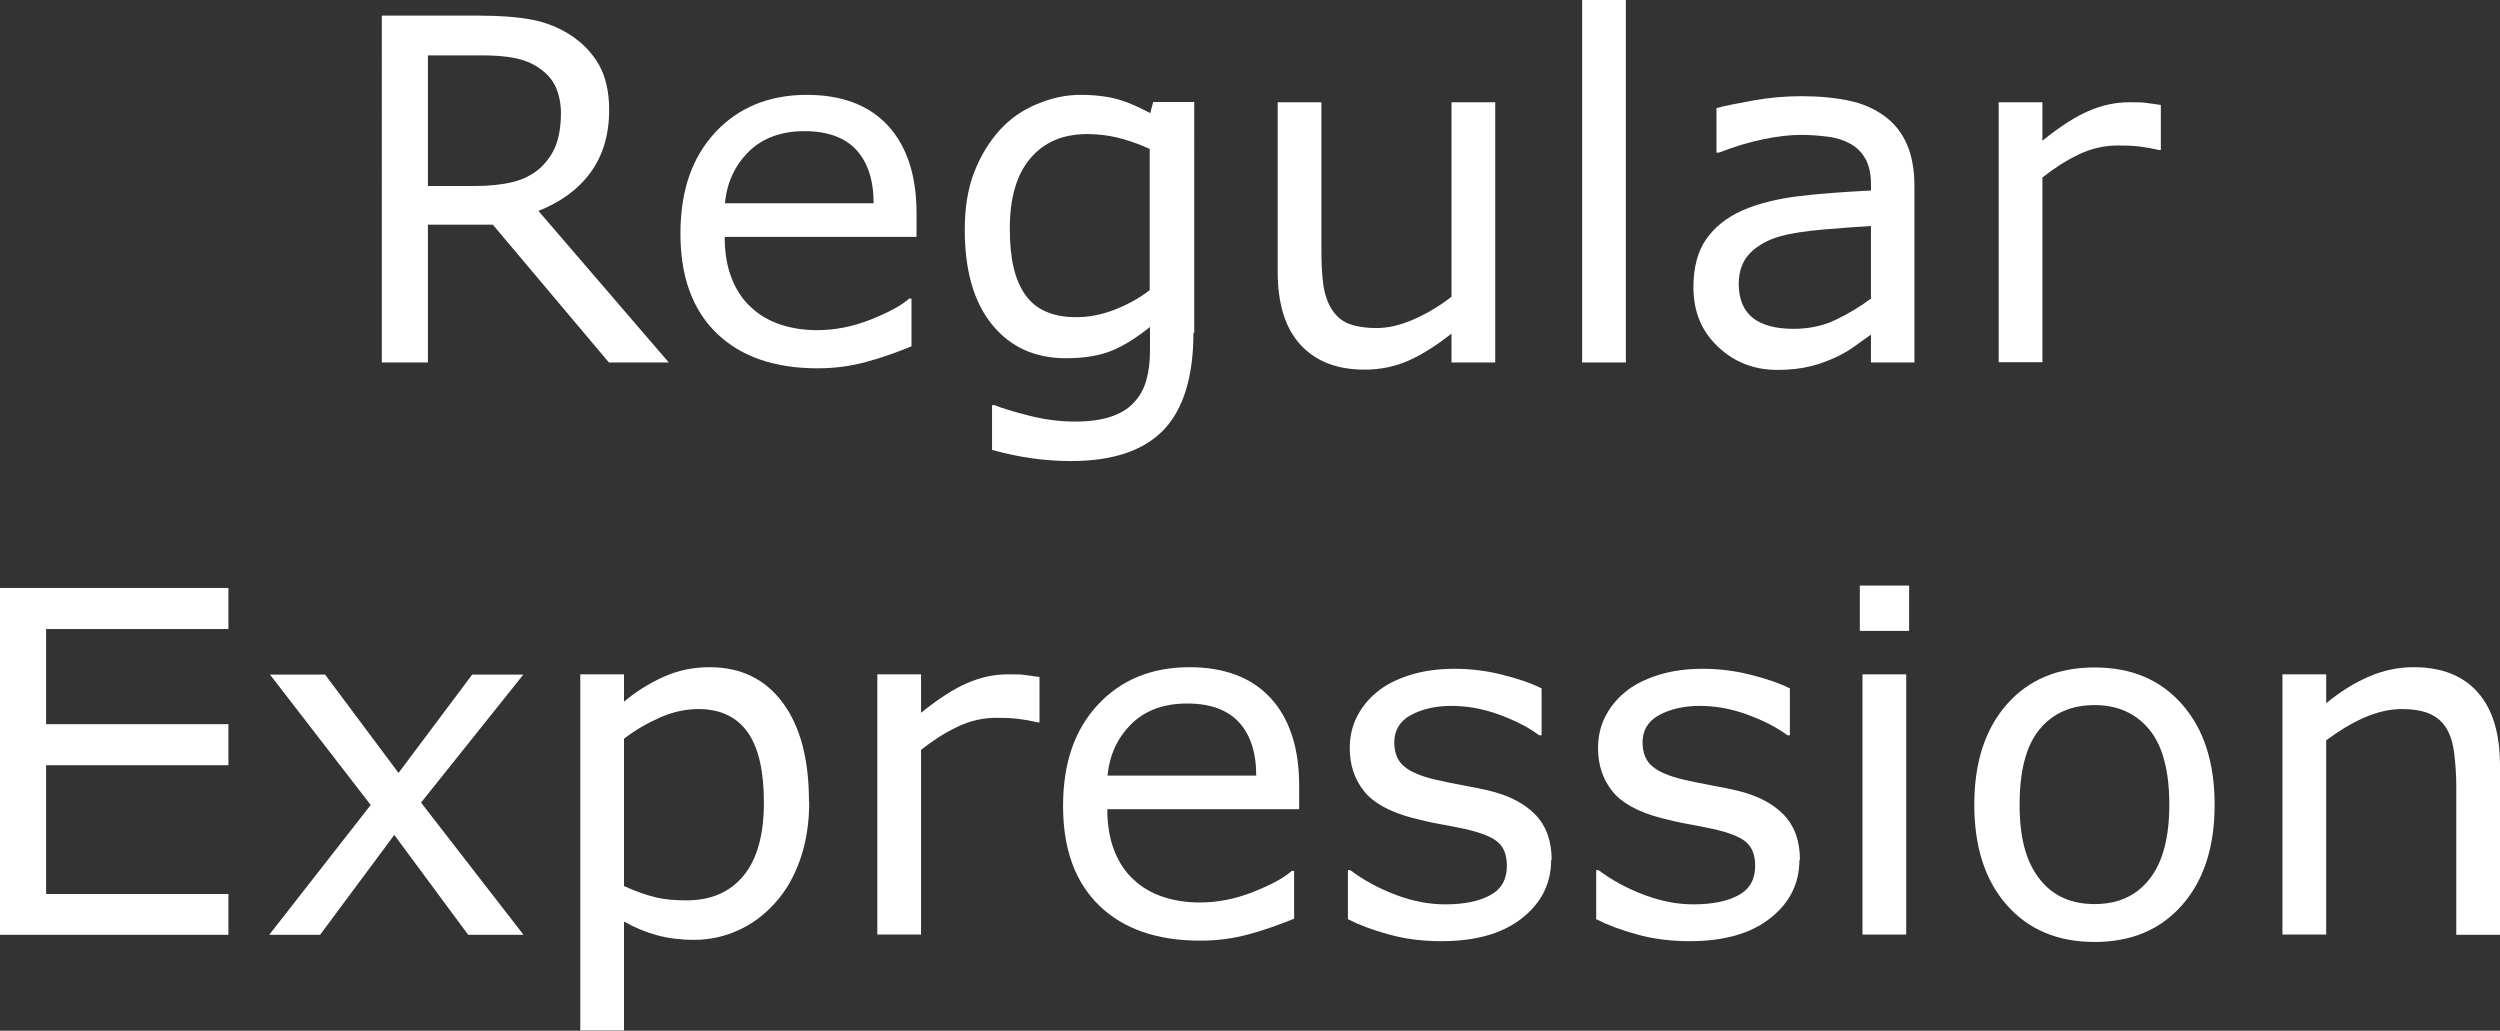 <?xml version="1.0" encoding="UTF-8"?>
<svg id="Layer_1" data-name="Layer 1" xmlns="http://www.w3.org/2000/svg" viewBox="0 0 94.35 38.9" fill="white">
  <rect x="0" y="0" width="94.35" height="38.9" fill="#333333" stroke="none"/>
  <path d="M25.24,13.68h-2.26l-4.38-5.2h-2.45v5.2h-1.74V.59h3.67c.79,0,1.45,.05,1.98,.15s1,.29,1.42,.55c.47,.3,.85,.68,1.11,1.13s.4,1.03,.4,1.73c0,.94-.24,1.73-.71,2.37s-1.13,1.11-1.96,1.44l4.92,5.72Zm-4.07-9.4c0-.38-.07-.71-.2-1s-.35-.53-.65-.73c-.25-.17-.55-.29-.9-.36s-.75-.1-1.22-.1h-2.05V7.02h1.76c.55,0,1.03-.05,1.44-.15s.76-.28,1.05-.54c.26-.25,.46-.53,.58-.85s.19-.73,.19-1.22Z"/>
  <path d="M34.58,8.94h-7.23c0,.6,.09,1.13,.27,1.58s.43,.82,.75,1.1c.3,.28,.67,.49,1.09,.63s.88,.21,1.38,.21c.67,0,1.34-.13,2.02-.4s1.16-.53,1.45-.79h.09v1.8c-.56,.23-1.12,.43-1.71,.59s-1.19,.24-1.83,.24c-1.63,0-2.9-.44-3.81-1.32s-1.37-2.13-1.37-3.76,.44-2.88,1.31-3.82,2.03-1.42,3.46-1.42c1.32,0,2.35,.39,3.06,1.16s1.08,1.87,1.08,3.3v.9Zm-1.61-1.27c0-.87-.22-1.54-.65-2.01s-1.09-.71-1.96-.71-1.59,.26-2.11,.78-.82,1.17-.89,1.94h5.62Z"/>
  <path d="M45.04,12.56c0,1.66-.38,2.89-1.13,3.67s-1.92,1.17-3.49,1.17c-.52,0-1.03-.04-1.52-.11s-.98-.18-1.46-.31v-1.69h.09c.27,.11,.7,.24,1.28,.39s1.17,.23,1.76,.23,1.03-.07,1.4-.2,.66-.32,.86-.56c.21-.23,.35-.5,.44-.83s.13-.68,.13-1.08v-.9c-.5,.4-.97,.7-1.43,.89s-1.03,.29-1.74,.29c-1.17,0-2.1-.42-2.79-1.27s-1.03-2.04-1.03-3.58c0-.84,.12-1.57,.36-2.18s.56-1.14,.97-1.59c.38-.42,.84-.74,1.39-.97s1.09-.35,1.63-.35c.57,0,1.04,.06,1.43,.17s.79,.29,1.22,.52l.11-.42h1.55V12.56Zm-1.65-1.58V5.62c-.44-.2-.85-.34-1.23-.43s-.75-.13-1.13-.13c-.91,0-1.62,.3-2.14,.91s-.78,1.49-.78,2.65,.19,1.94,.58,2.5,1.03,.85,1.92,.85c.48,0,.96-.09,1.45-.28s.93-.43,1.33-.74Z"/>
  <path d="M56.43,13.68h-1.65v-1.09c-.56,.44-1.09,.78-1.6,1.01s-1.07,.35-1.69,.35c-1.03,0-1.83-.31-2.41-.94s-.86-1.55-.86-2.77V3.86h1.65v5.59c0,.5,.02,.92,.07,1.28s.15,.66,.3,.91c.16,.26,.36,.45,.62,.56s.62,.18,1.1,.18c.43,0,.9-.11,1.4-.33s.98-.51,1.42-.85V3.86h1.65V13.68Z"/>
  <path d="M61.36,13.68h-1.65V0h1.65V13.68Z"/>
  <path d="M72.25,13.68h-1.64v-1.05c-.15,.1-.34,.24-.59,.42s-.49,.32-.73,.43c-.28,.13-.59,.25-.95,.34s-.78,.14-1.26,.14c-.88,0-1.63-.29-2.25-.88s-.92-1.33-.92-2.24c0-.74,.16-1.35,.48-1.81s.77-.82,1.37-1.09c.6-.26,1.32-.44,2.15-.54s1.74-.16,2.7-.21v-.25c0-.38-.07-.69-.2-.93s-.32-.44-.57-.58c-.23-.13-.52-.23-.84-.27s-.67-.07-1.03-.07c-.43,0-.92,.06-1.45,.17s-1.08,.28-1.65,.5h-.09v-1.68c.32-.09,.79-.18,1.4-.29s1.21-.16,1.8-.16c.69,0,1.29,.06,1.81,.17s.96,.31,1.33,.58c.37,.27,.65,.62,.84,1.05s.29,.96,.29,1.59v6.66Zm-1.64-2.42v-2.73c-.5,.03-1.1,.07-1.78,.13s-1.22,.14-1.62,.25c-.47,.13-.86,.34-1.15,.63s-.44,.68-.44,1.17c0,.56,.17,.99,.51,1.27s.86,.43,1.56,.43c.58,0,1.11-.11,1.59-.34s.93-.5,1.34-.81Z"/>
  <path d="M81.56,5.66h-.09c-.25-.06-.48-.1-.72-.13s-.51-.04-.82-.04c-.51,0-1,.11-1.48,.34s-.93,.52-1.37,.87v6.97h-1.65V3.86h1.65v1.45c.66-.53,1.23-.9,1.74-1.12s1.01-.33,1.53-.33c.29,0,.5,0,.62,.02s.32,.04,.58,.08v1.7Z"/>
  <path d="M8.62,35.28H0v-13.09H8.62v1.55H1.74v3.59h6.88v1.55H1.74v4.86h6.88v1.55Z"/>
  <path d="M19.75,35.28h-2.08l-2.79-3.77-2.8,3.77h-1.92l3.83-4.9-3.8-4.92h2.08l2.77,3.71,2.78-3.71h1.93l-3.86,4.83,3.86,4.98Z"/>
  <path d="M30.54,30.25c0,.8-.11,1.52-.34,2.18s-.55,1.22-.97,1.67c-.39,.43-.84,.77-1.37,1.01s-1.08,.36-1.67,.36c-.51,0-.97-.06-1.38-.17s-.83-.28-1.26-.52v4.11h-1.65v-13.44h1.65v1.03c.44-.37,.93-.68,1.48-.93s1.13-.37,1.75-.37c1.18,0,2.1,.45,2.76,1.34s.99,2.13,.99,3.72Zm-1.71,.04c0-1.18-.2-2.07-.61-2.65s-1.03-.88-1.86-.88c-.47,0-.95,.1-1.43,.31s-.94,.47-1.38,.81v5.56c.47,.21,.87,.35,1.21,.43s.72,.11,1.15,.11c.92,0,1.64-.31,2.15-.93s.77-1.54,.77-2.76Z"/>
  <path d="M39.24,27.26h-.09c-.25-.06-.48-.1-.72-.13s-.51-.04-.82-.04c-.51,0-1,.11-1.48,.34s-.93,.52-1.37,.87v6.97h-1.65v-9.82h1.65v1.45c.66-.53,1.23-.9,1.74-1.12s1.01-.33,1.53-.33c.29,0,.5,0,.62,.02s.32,.04,.58,.08v1.7Z"/>
  <path d="M49.02,30.54h-7.23c0,.6,.09,1.13,.27,1.58s.43,.82,.75,1.1c.3,.28,.67,.49,1.09,.63s.88,.21,1.38,.21c.67,0,1.34-.13,2.02-.4s1.16-.53,1.45-.79h.09v1.8c-.56,.23-1.12,.43-1.71,.59s-1.19,.24-1.83,.24c-1.63,0-2.9-.44-3.81-1.32s-1.37-2.13-1.37-3.76,.44-2.88,1.31-3.82,2.03-1.42,3.46-1.42c1.32,0,2.35,.39,3.06,1.16s1.08,1.87,1.08,3.3v.9Zm-1.61-1.27c0-.87-.22-1.54-.65-2.01s-1.09-.71-1.96-.71-1.59,.26-2.11,.78-.82,1.17-.89,1.94h5.62Z"/>
  <path d="M58.54,32.45c0,.9-.37,1.63-1.11,2.21s-1.75,.86-3.04,.86c-.73,0-1.39-.09-2-.26s-1.11-.36-1.52-.57v-1.85h.09c.52,.39,1.1,.7,1.74,.94s1.25,.35,1.84,.35c.73,0,1.29-.12,1.71-.35s.62-.6,.62-1.11c0-.39-.11-.68-.33-.88s-.65-.37-1.28-.51c-.23-.05-.54-.11-.92-.18s-.72-.15-1.03-.23c-.86-.23-1.47-.56-1.83-1.01s-.54-.99-.54-1.63c0-.4,.08-.79,.25-1.14s.42-.68,.76-.96c.33-.28,.75-.49,1.25-.65s1.07-.24,1.7-.24c.59,0,1.18,.07,1.78,.22s1.1,.32,1.5,.52v1.77h-.09c-.42-.31-.93-.57-1.54-.79s-1.2-.32-1.78-.32-1.11,.12-1.53,.35-.62,.58-.62,1.03c0,.4,.13,.71,.38,.91,.25,.21,.64,.37,1.2,.5,.3,.07,.65,.14,1.02,.21s.69,.13,.94,.19c.77,.18,1.36,.48,1.78,.91,.42,.43,.62,1.01,.62,1.72Z"/>
  <path d="M67.91,32.45c0,.9-.37,1.63-1.11,2.21s-1.75,.86-3.04,.86c-.73,0-1.39-.09-2-.26s-1.11-.36-1.52-.57v-1.85h.09c.52,.39,1.1,.7,1.74,.94s1.25,.35,1.84,.35c.73,0,1.29-.12,1.71-.35s.62-.6,.62-1.11c0-.39-.11-.68-.33-.88s-.65-.37-1.28-.51c-.23-.05-.54-.11-.92-.18s-.72-.15-1.03-.23c-.86-.23-1.47-.56-1.83-1.01s-.54-.99-.54-1.63c0-.4,.08-.79,.25-1.14s.42-.68,.76-.96c.33-.28,.75-.49,1.25-.65s1.07-.24,1.7-.24c.59,0,1.18,.07,1.78,.22s1.1,.32,1.5,.52v1.77h-.09c-.42-.31-.93-.57-1.54-.79s-1.2-.32-1.78-.32-1.11,.12-1.53,.35-.62,.58-.62,1.03c0,.4,.13,.71,.38,.91,.25,.21,.64,.37,1.2,.5,.3,.07,.65,.14,1.02,.21s.69,.13,.94,.19c.77,.18,1.36,.48,1.78,.91,.42,.43,.62,1.01,.62,1.72Z"/>
  <path d="M72.05,23.81h-1.86v-1.71h1.86v1.71Zm-.11,11.46h-1.65v-9.82h1.65v9.82Z"/>
  <path d="M83.58,30.37c0,1.6-.41,2.86-1.23,3.79s-1.92,1.39-3.3,1.39-2.49-.46-3.31-1.39-1.23-2.19-1.23-3.79,.41-2.86,1.23-3.79,1.92-1.39,3.31-1.39,2.48,.46,3.3,1.39,1.23,2.19,1.23,3.79Zm-1.71,0c0-1.27-.25-2.22-.75-2.83s-1.19-.93-2.07-.93-1.59,.31-2.09,.93-.74,1.56-.74,2.83,.25,2.16,.75,2.8,1.19,.95,2.08,.95,1.57-.31,2.07-.94,.75-1.57,.75-2.81Z"/>
  <path d="M94.35,35.28h-1.65v-5.59c0-.45-.03-.87-.08-1.27s-.15-.7-.29-.93c-.15-.25-.36-.43-.63-.55s-.63-.18-1.07-.18-.92,.11-1.42,.33-.96,.51-1.42,.85v7.33h-1.65v-9.82h1.65v1.09c.52-.43,1.05-.76,1.6-1s1.12-.36,1.7-.36c1.06,0,1.87,.32,2.43,.96s.83,1.56,.83,2.76v6.37Z"/>
</svg>